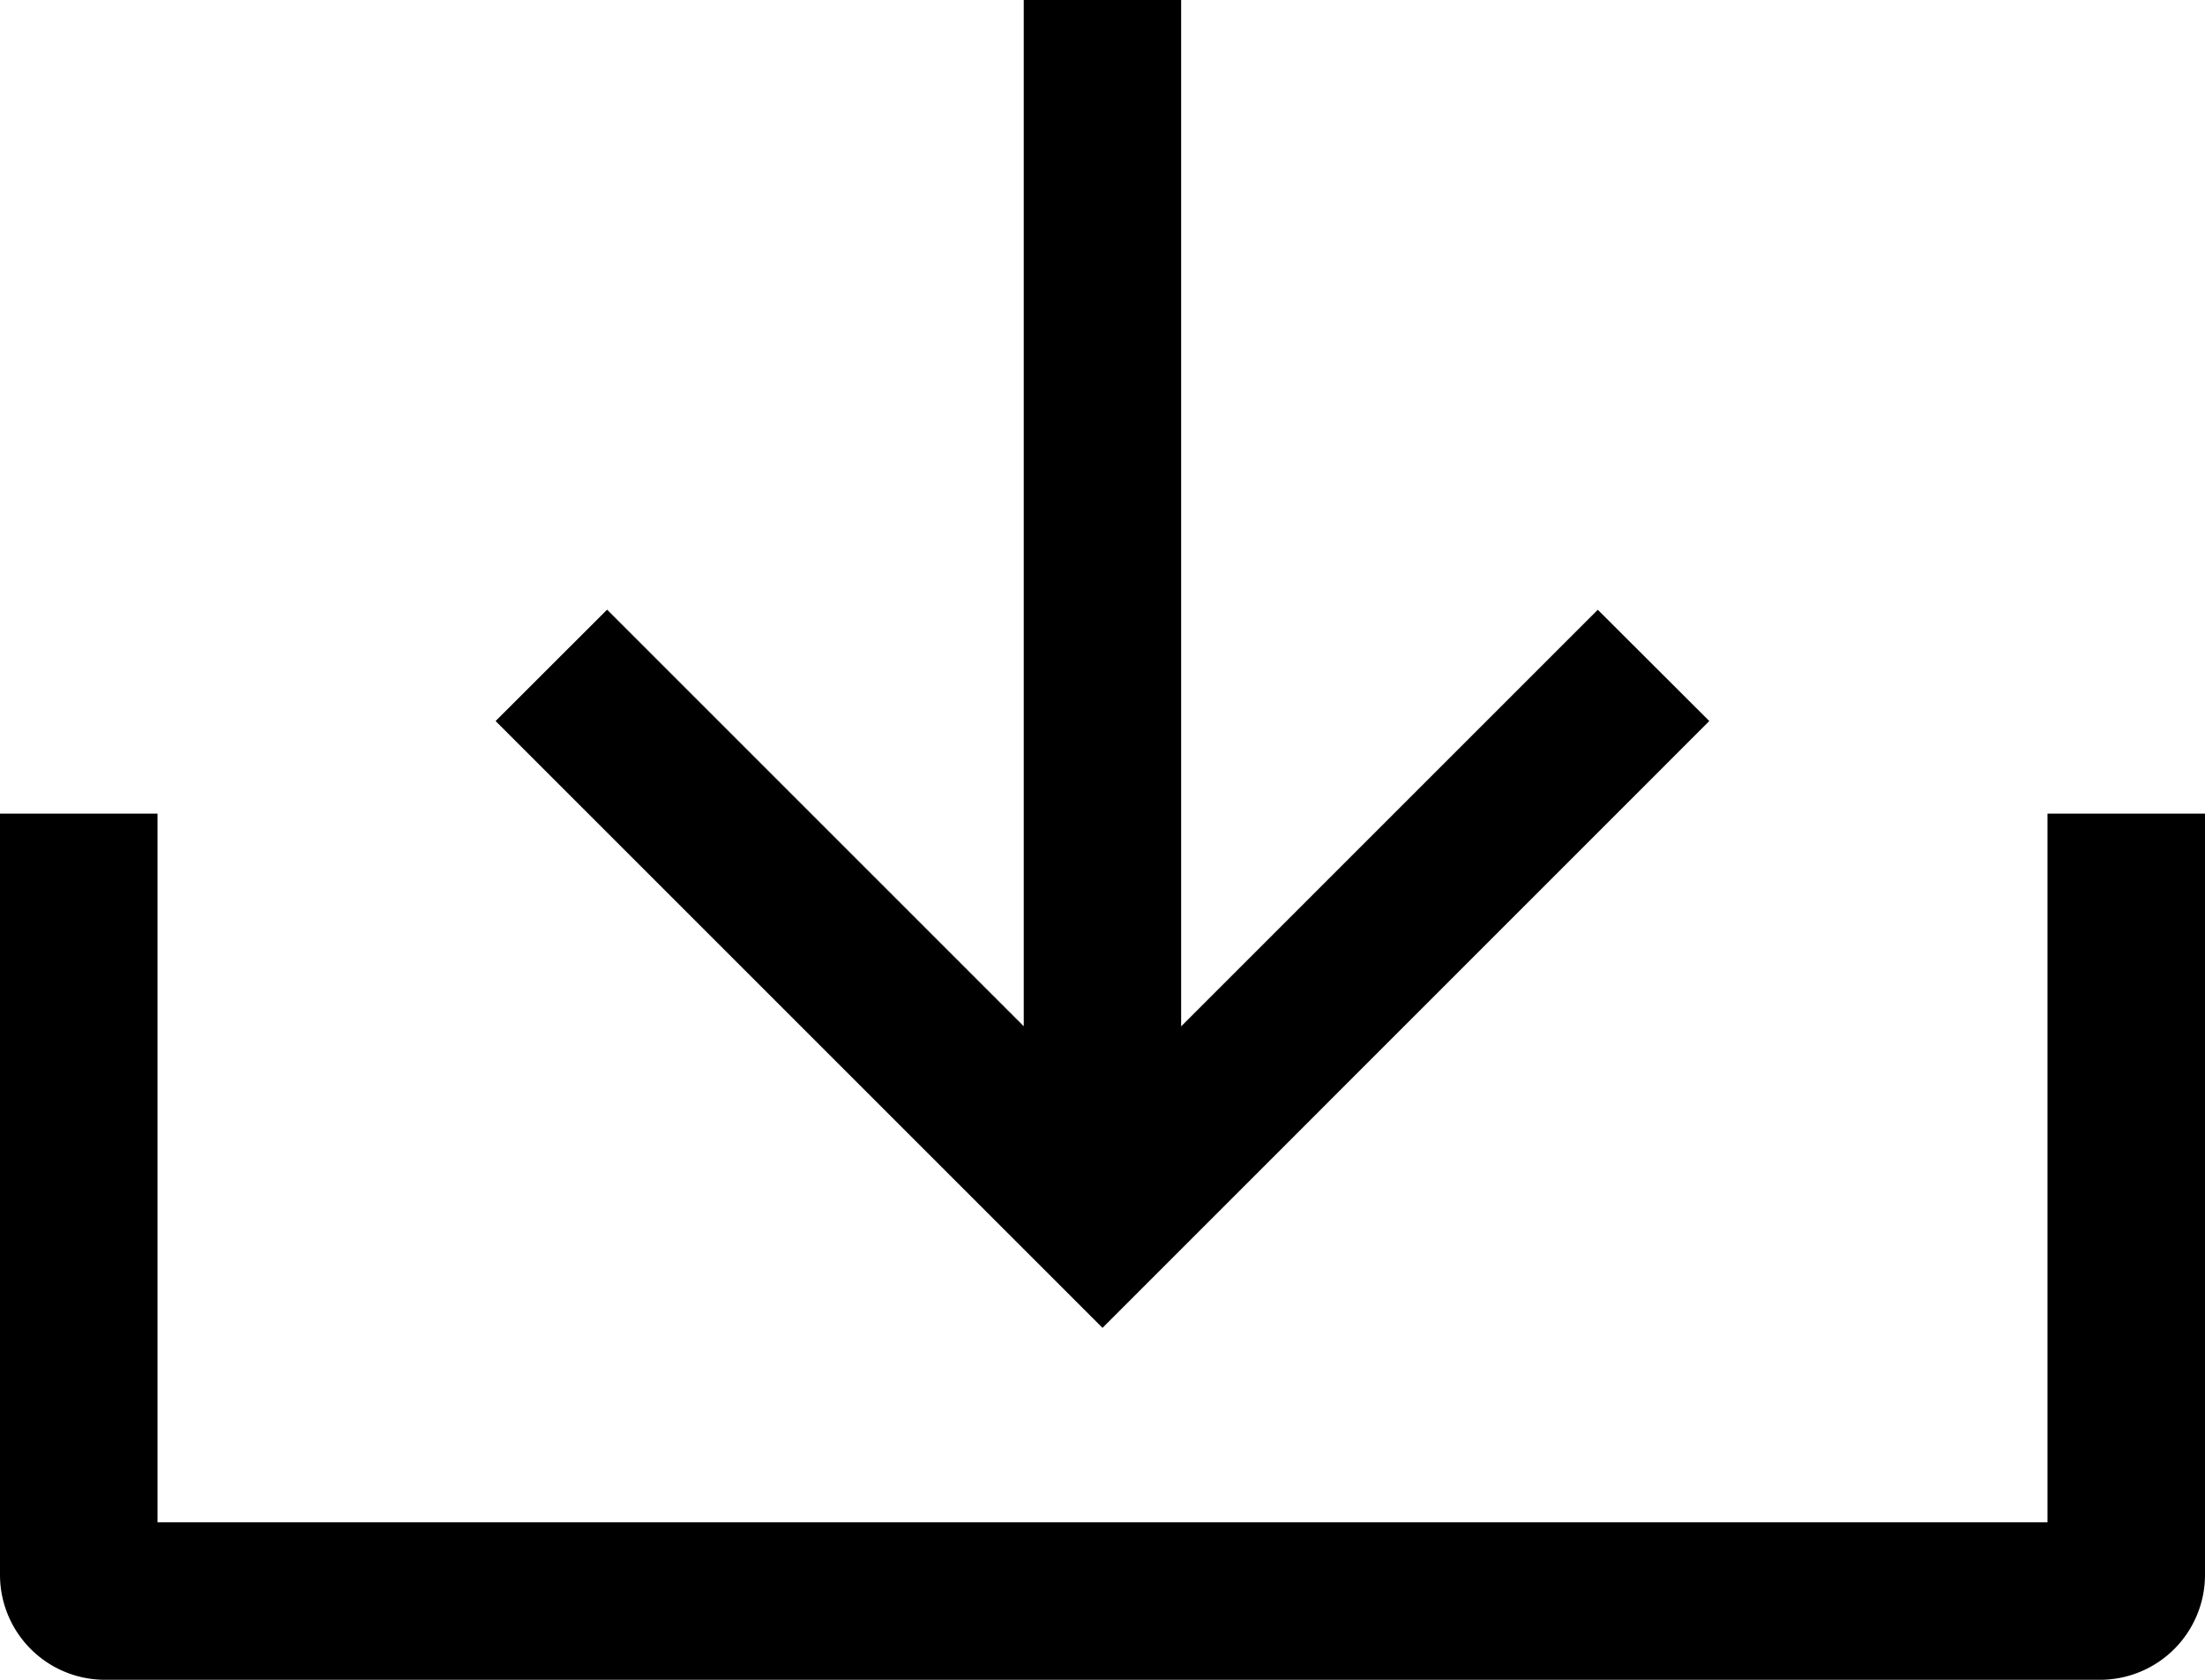 <svg xmlns="http://www.w3.org/2000/svg" width="21" height="16" viewBox="0 0 21 16">
    <g fill="#000" fillRule="evenodd">
        <path d="M19.5 7.75v6.75h-18V7.75H0V15a1 1 0 0 0 1 1h19a1 1 0 0 0 1-1V7.75h-1.5z"/>
        <path d="M9.75 0v9.775L5.782 5.807 4.72 6.868l5.78 5.78 5.779-5.78-1.062-1.06-3.968 3.968V0z"/>
    </g>
</svg>
